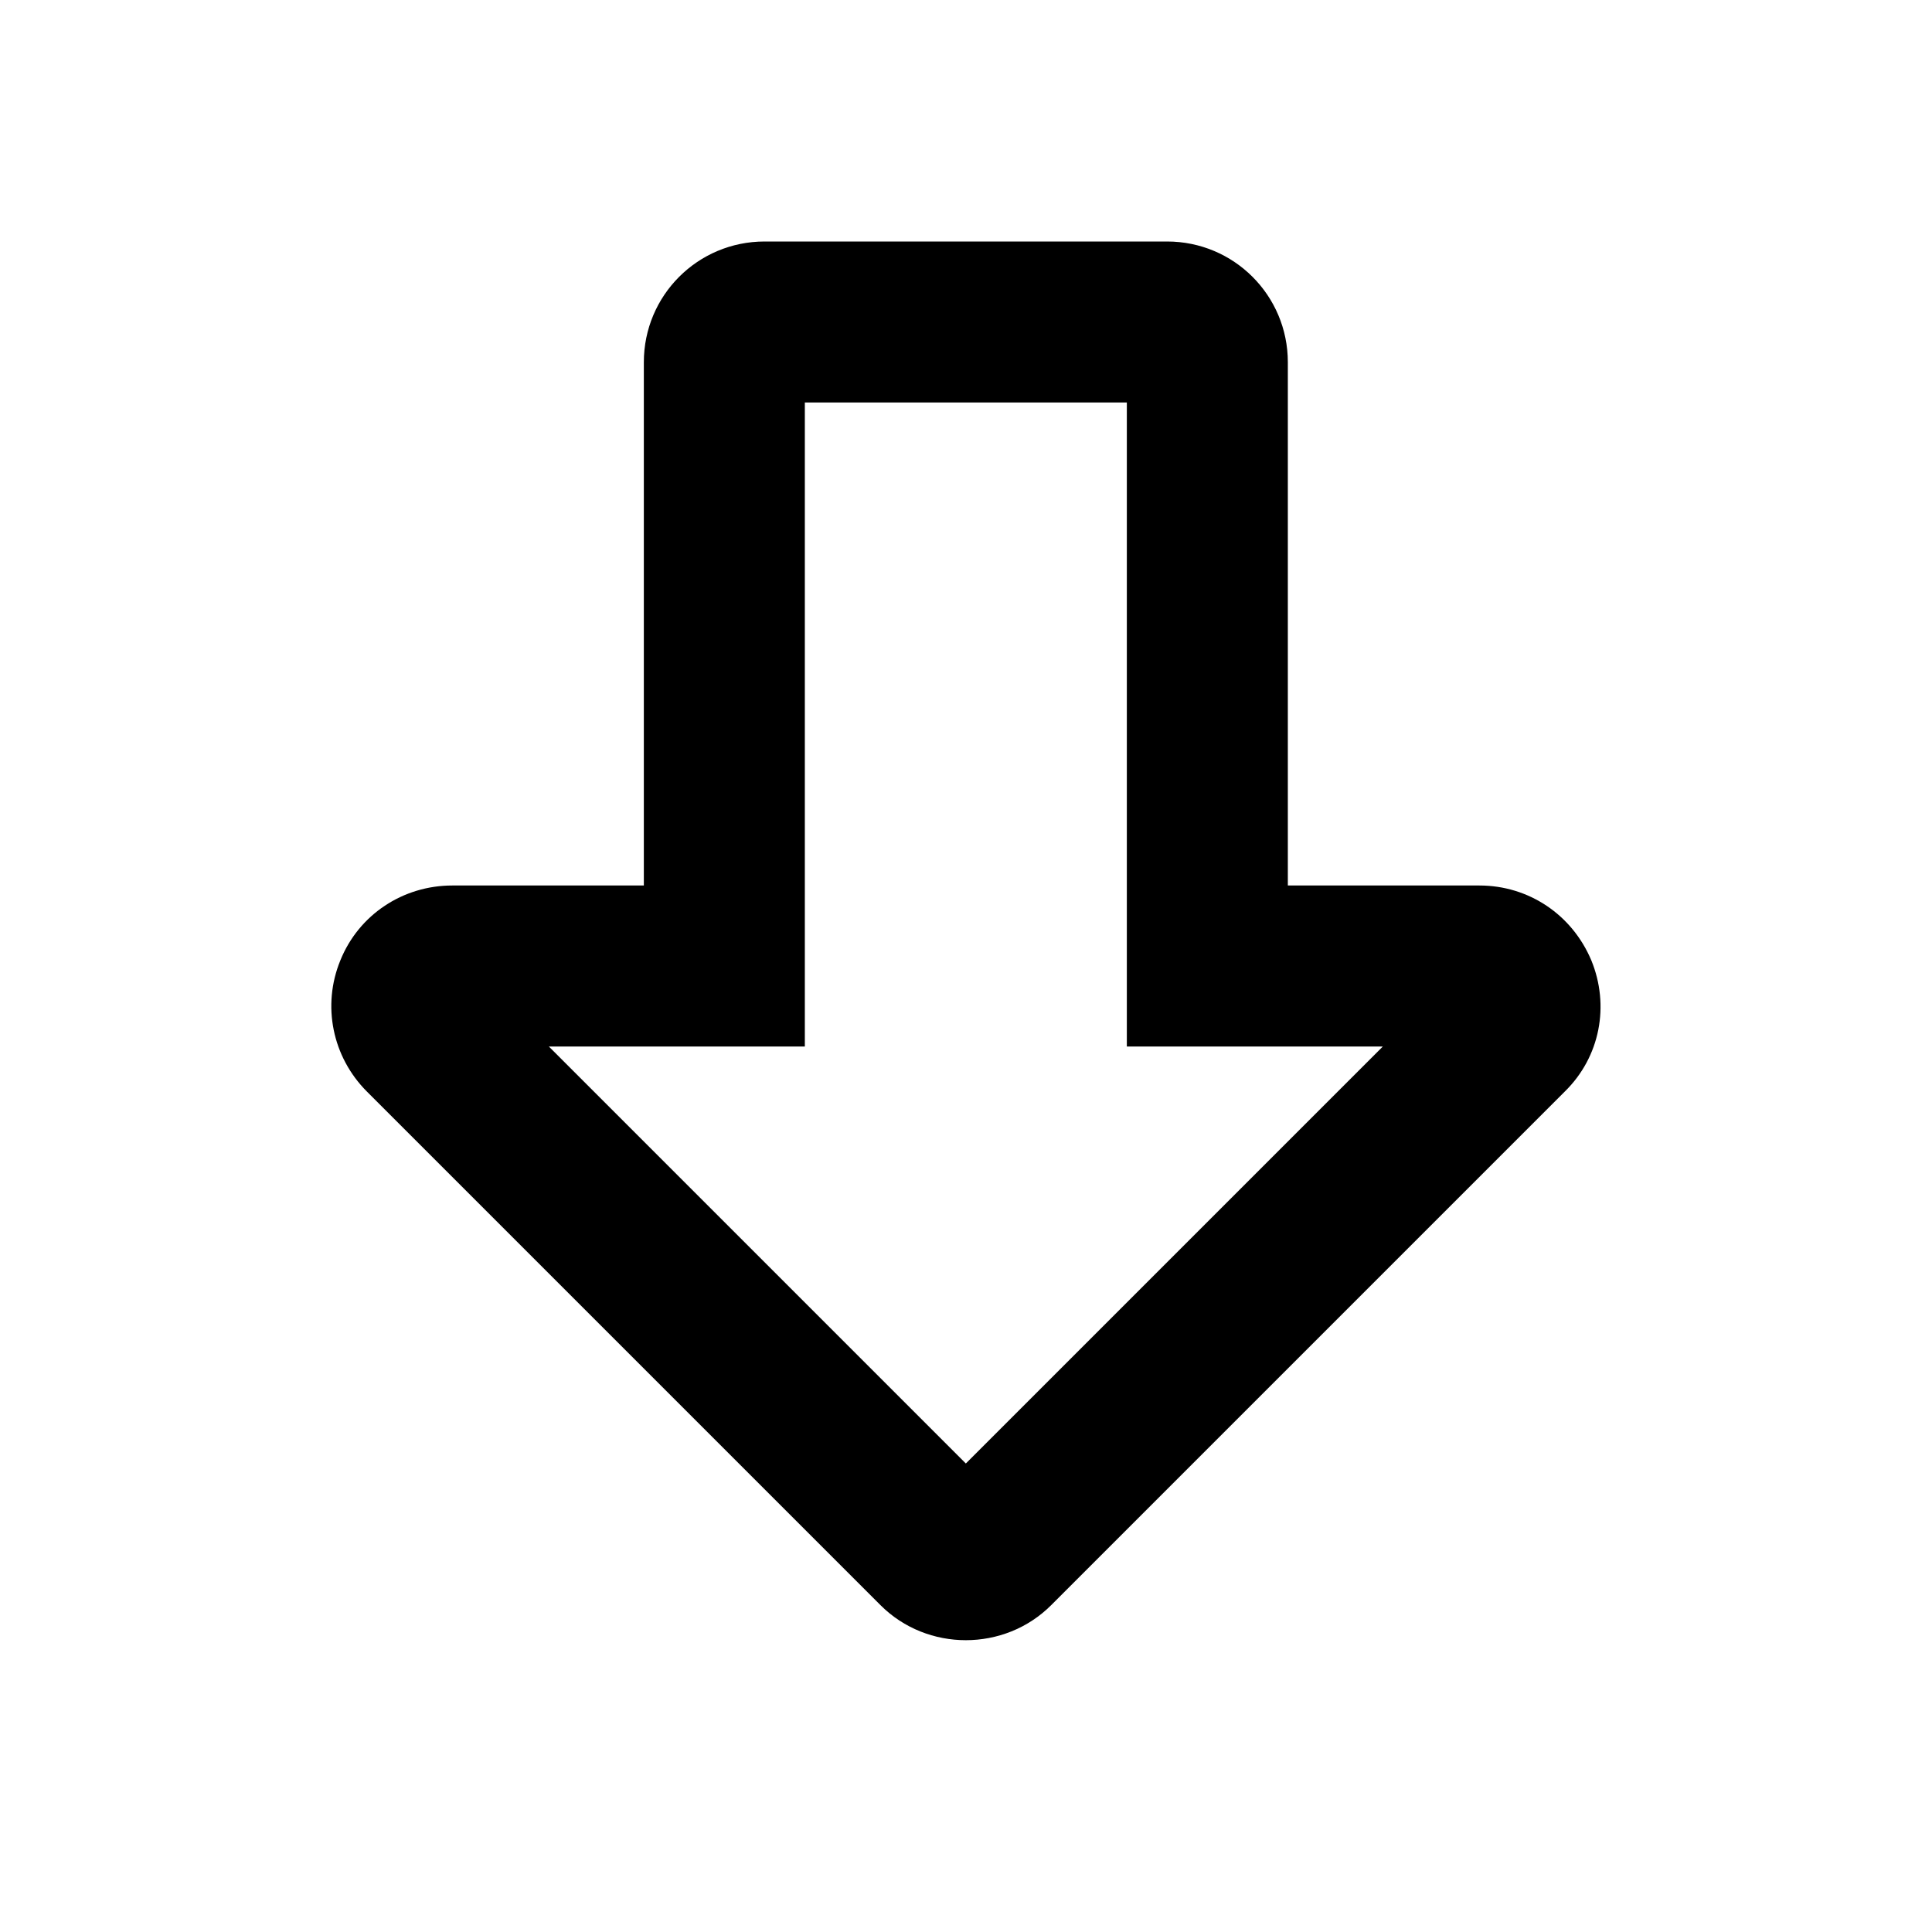 <svg width="24" height="24" viewBox="0 0 24 24" xmlns="http://www.w3.org/2000/svg">
<path d="M9.498 3L14.498 3C15.328 3 15.998 3.67 15.998 4.5L15.998 11L18.378 11C18.988 11 19.528 11.36 19.768 11.93C19.998 12.49 19.878 13.13 19.438 13.56L13.058 19.94C12.478 20.52 11.518 20.52 10.938 19.94L4.558 13.56C4.128 13.13 3.998 12.49 4.228 11.93C4.458 11.36 5.008 11 5.618 11H7.998L7.998 4.5C7.998 3.67 8.668 3 9.498 3ZM13.998 5L9.998 5L9.998 13L6.818 13L11.998 18.18L17.178 13H13.998V5Z"/>
</svg>